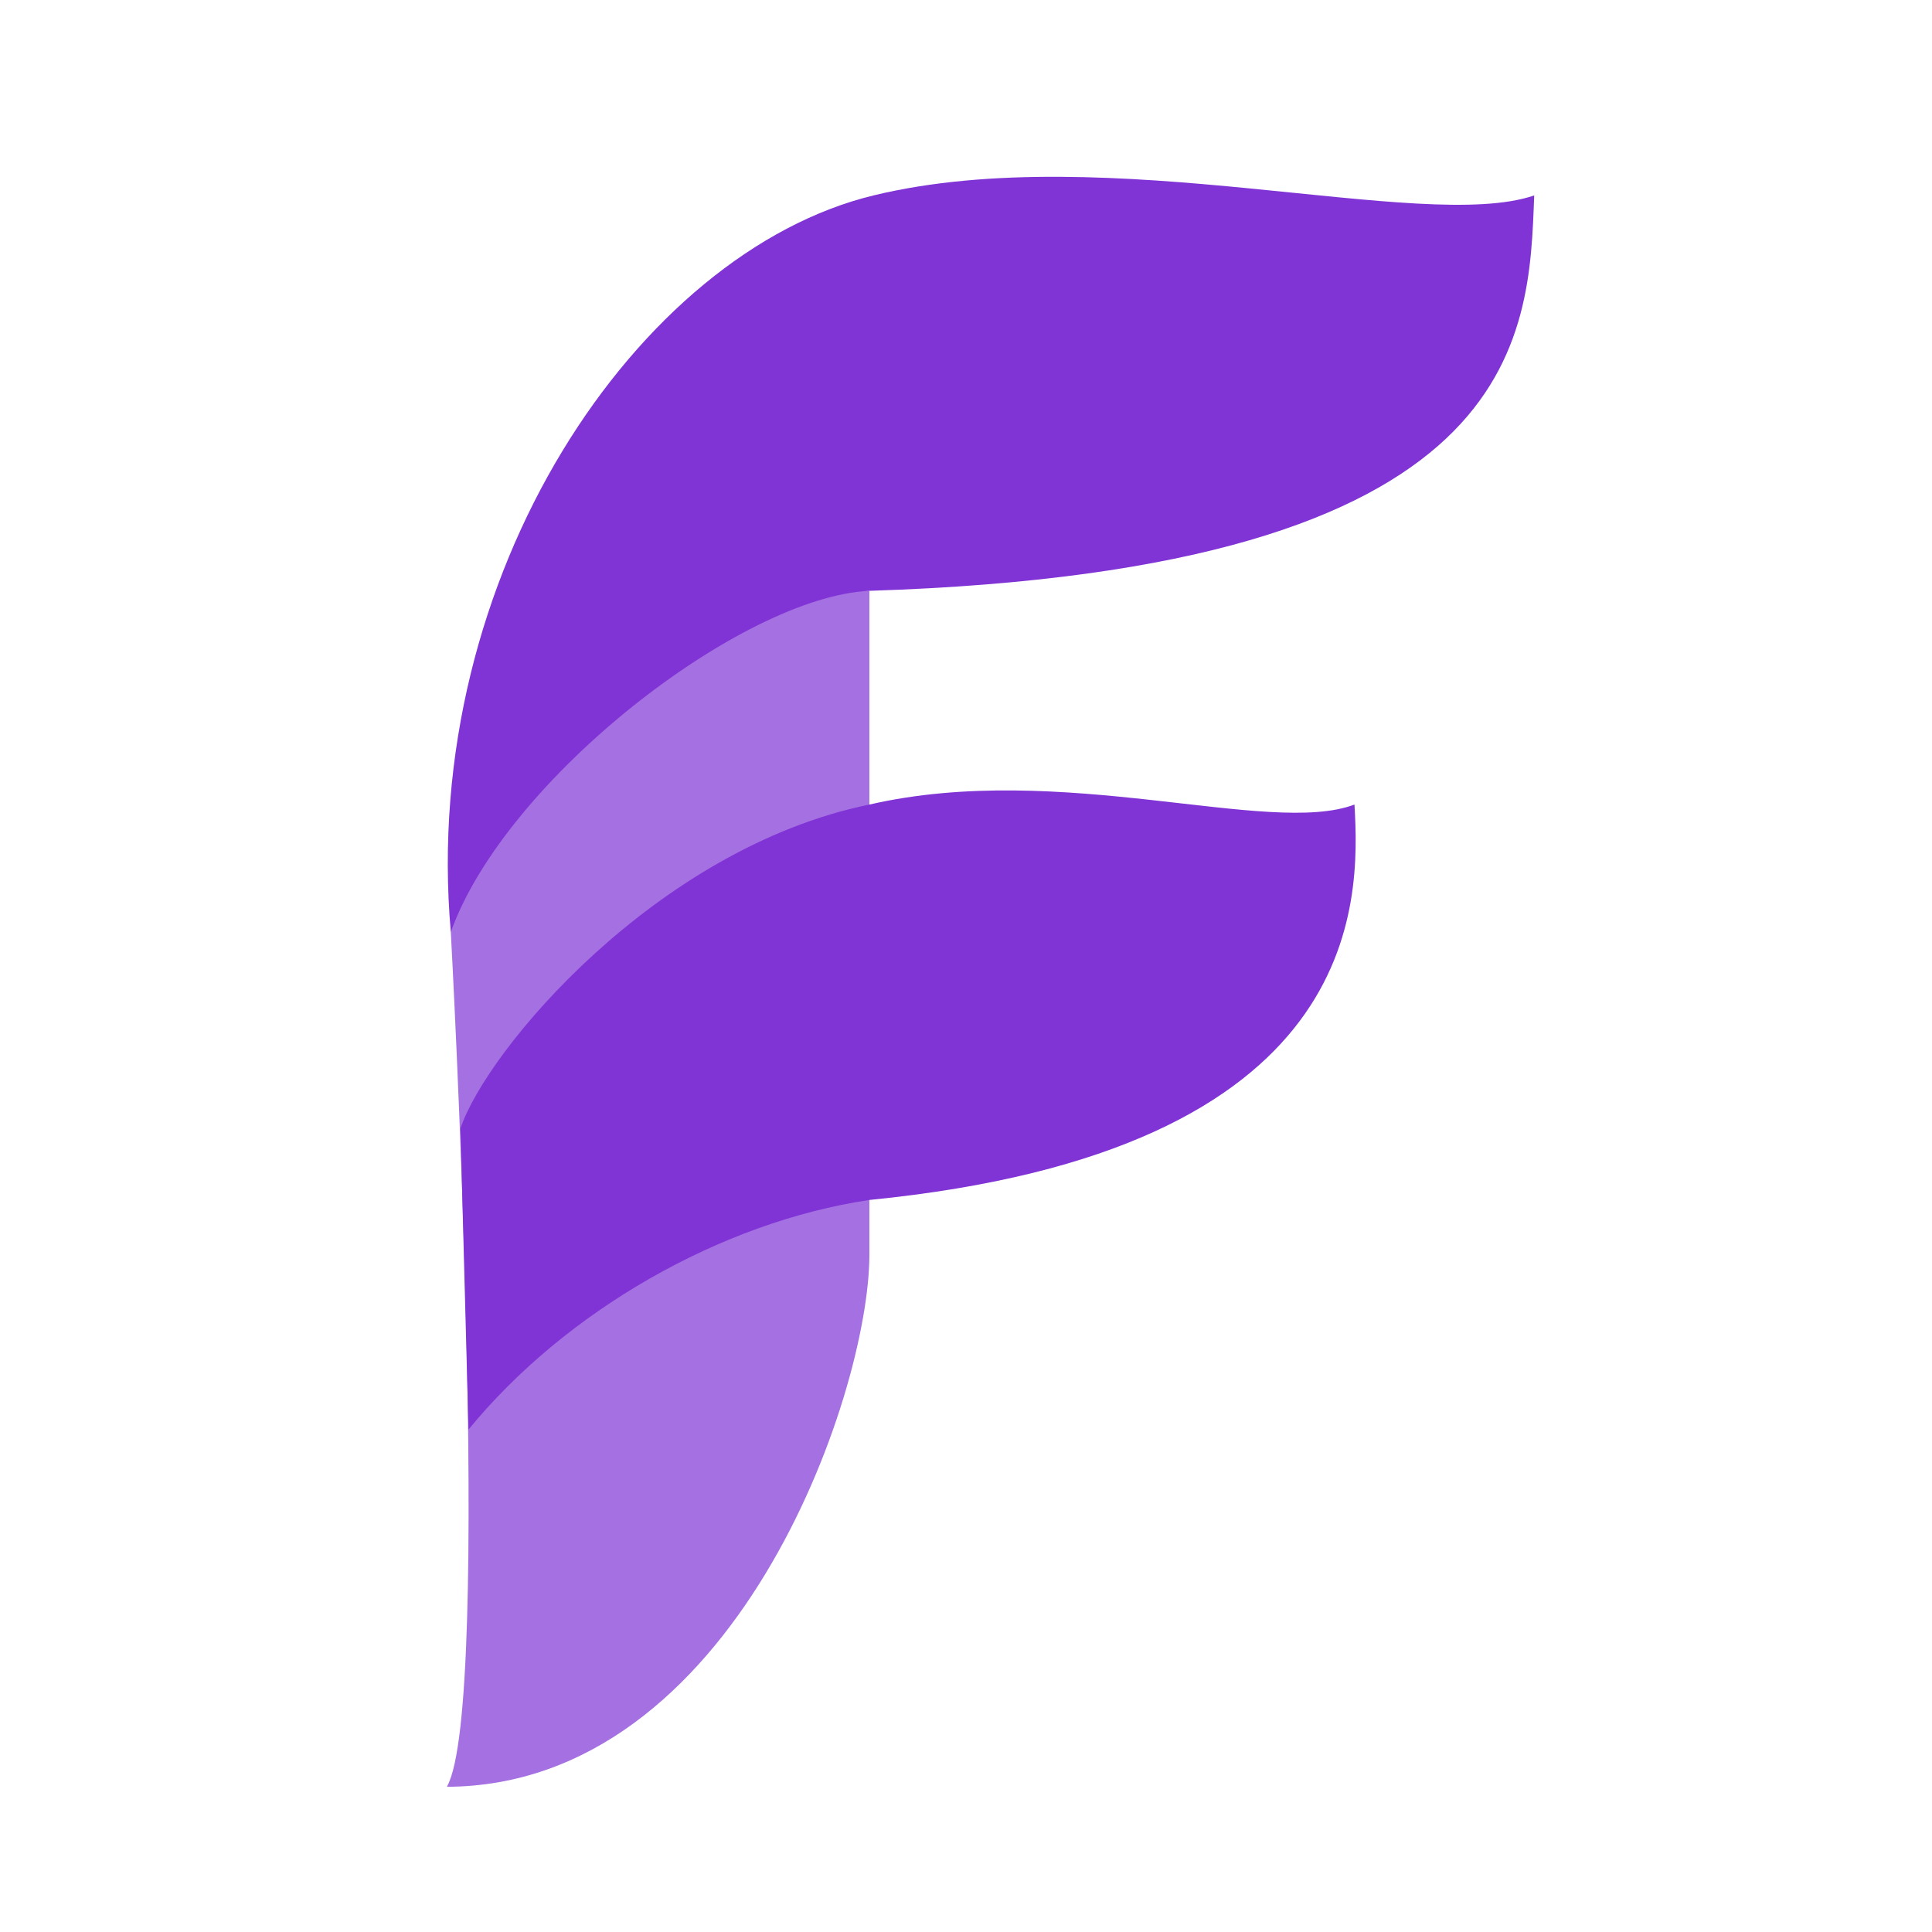 <svg xmlns="http://www.w3.org/2000/svg"
   xmlns:xlink="http://www.w3.org/1999/xlink" width="120" height="120" version="1.1" viewBox="0 0 375 375" fill="#8034d5">
   <path fill-opacity=".7" d="M86.75 346.777c.636-.034.01-.017-.015.038 55.686-.237 81.855-75.63 82.015-103.065V114.678c-33.153-1.467-75.384 31.933-81.25 66.23 0 0 8.25 150.071-.749 165.869z"/>
   <path fill-opacity="1" d="m-1401.828-275.695 1.563 58.446c18.794-22.983 48.974-40.274 77.812-44.567 95.996-9.51 95.302-57.47 94.15-76.747-16.567 6.26-56.836-8.573-94.15 0-41.39 8.484-74.335 47.715-79.375 62.868zm208.413-181.1c-21.639 7.432-82.703-11.042-128.245 0-45.542 11.04-88.145 73.618-82.043 142.977 10.616-29.708 56.545-65.103 81.25-66.23 127.385-4.045 127.992-49.094 129.038-76.748z" transform="translate(1491.203 494.727)"/>
</svg>